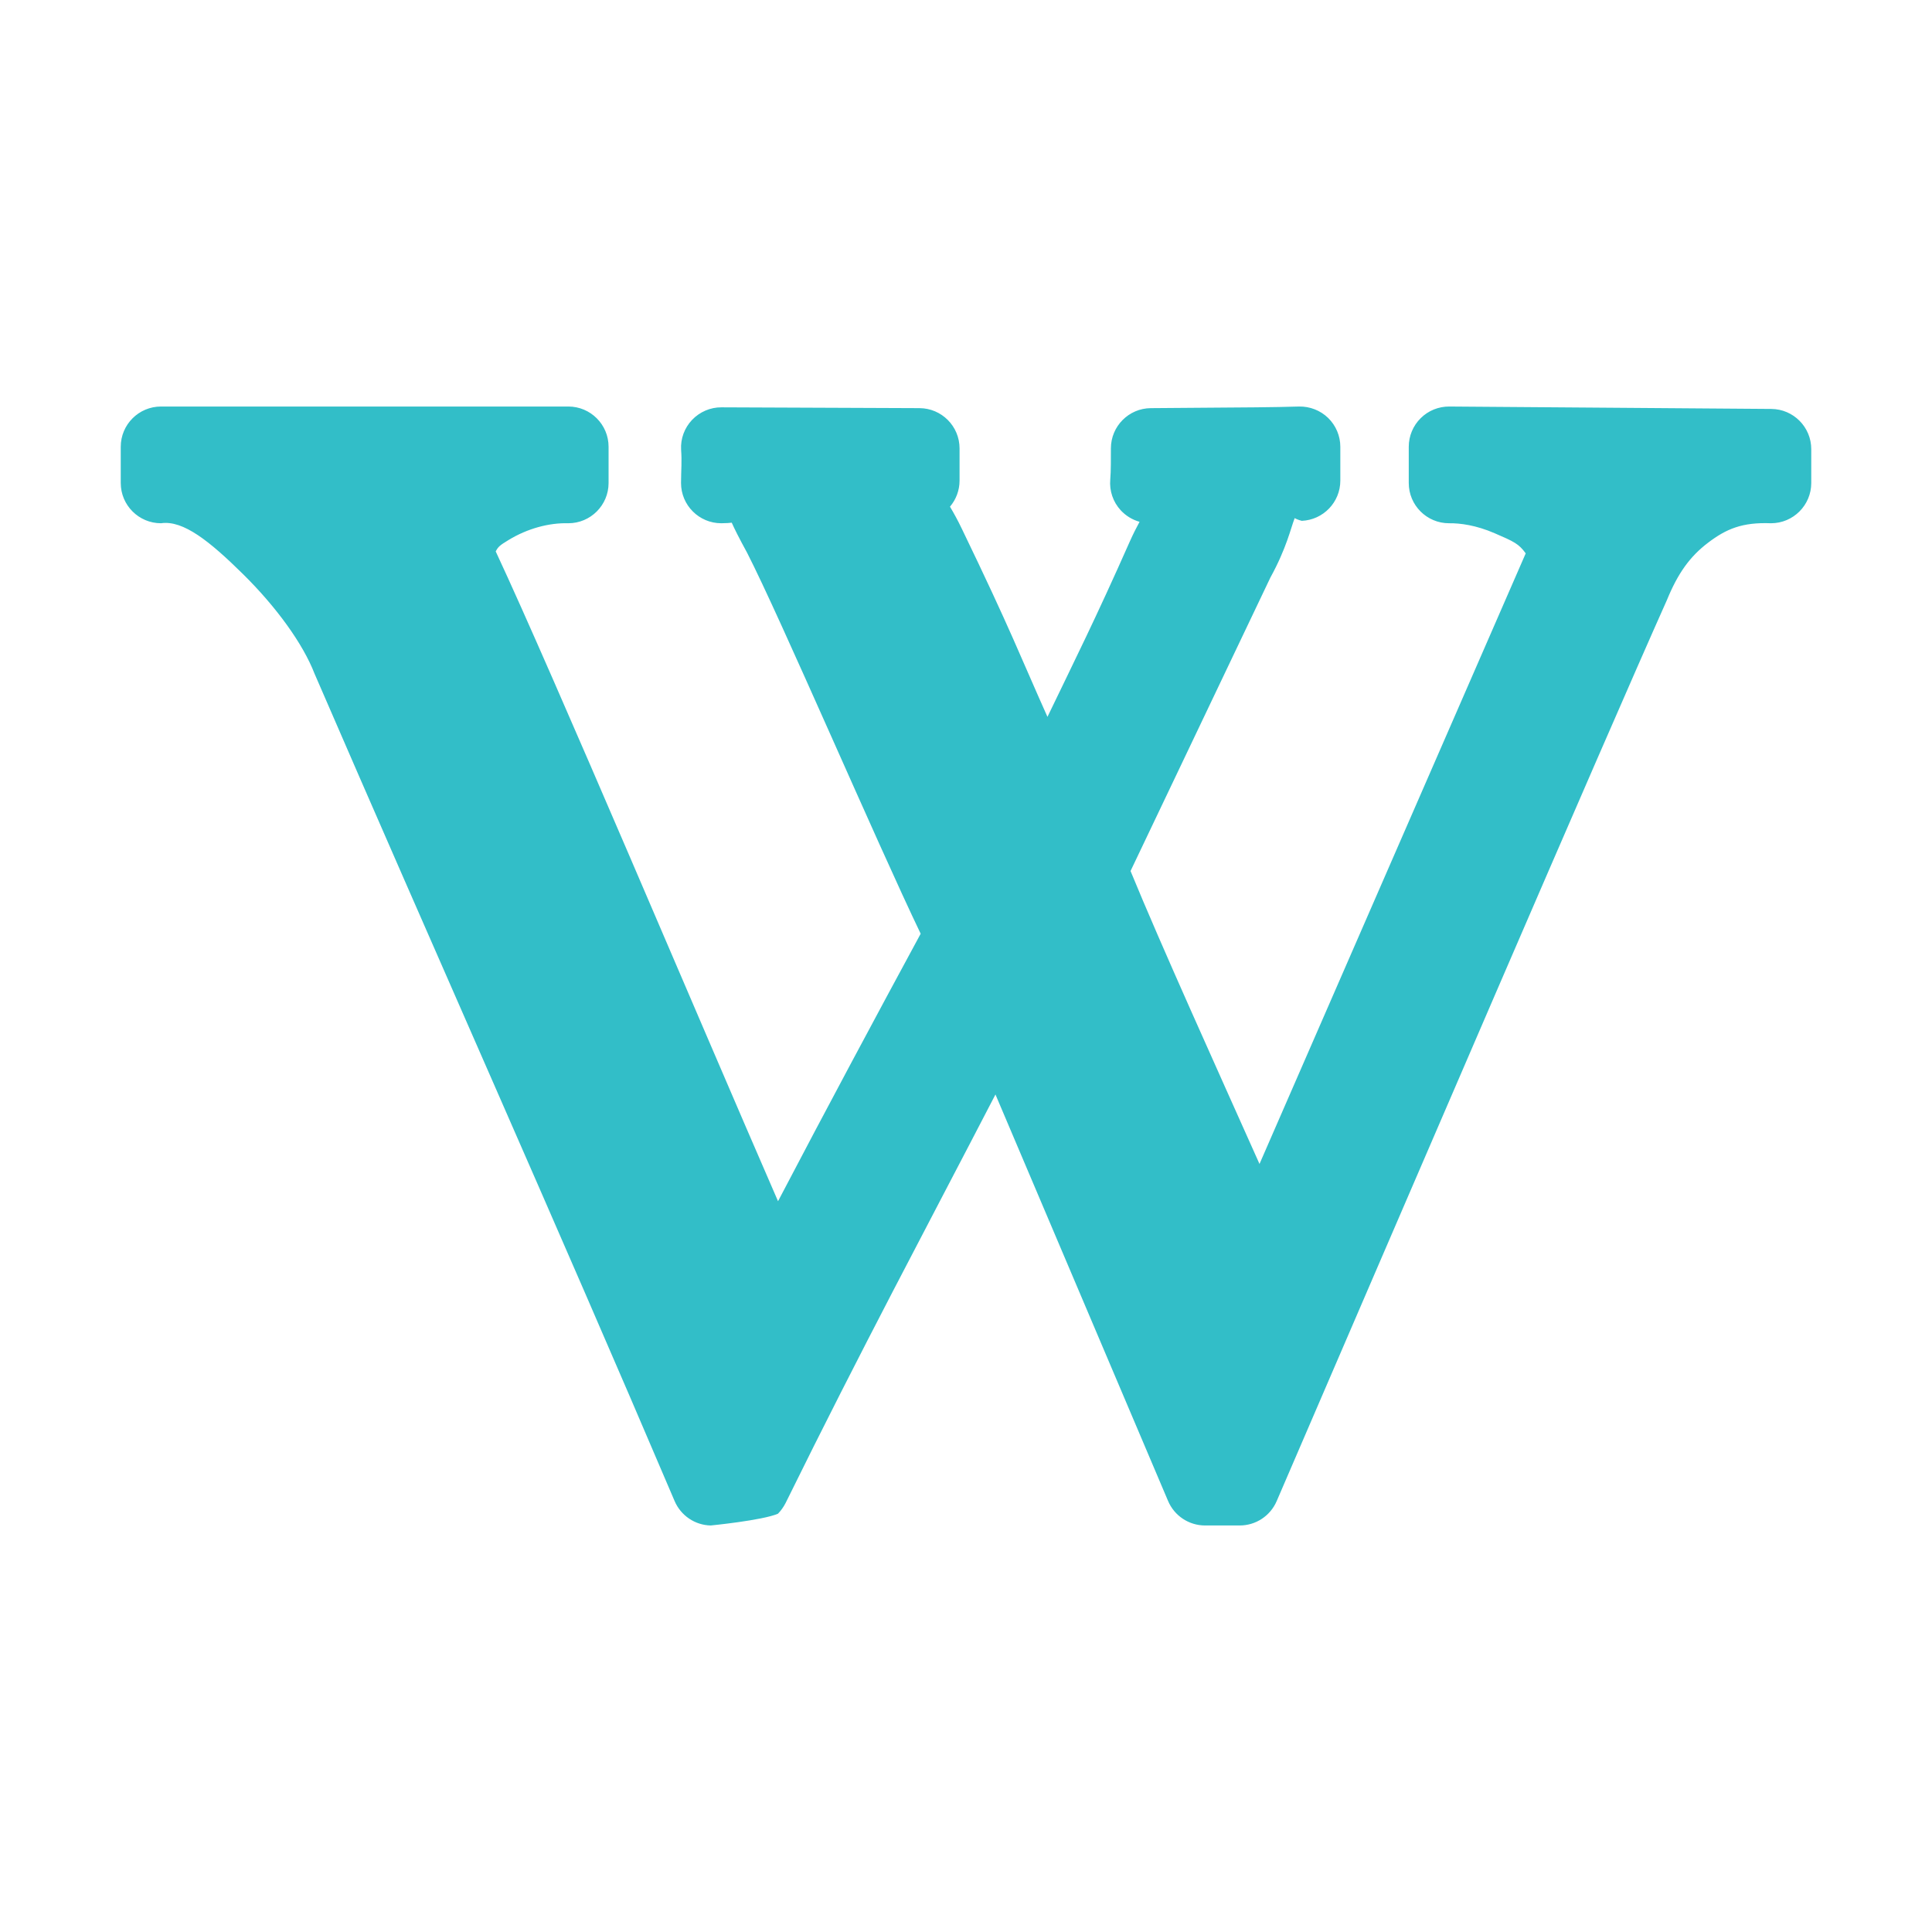 <svg viewBox="0 0 24 24" xmlns="http://www.w3.org/2000/svg"><path fill="rgb(50, 190, 200)" d="m14.51 18.645-2.144-5.049c-.881 1.7-1.651 3.133-2.607 5.075-.025.049-.057.094-.095.133-.193.083-.835.146-.835.146-.196-.004-.372-.123-.449-.304-1.468-3.446-2.992-6.856-4.473-10.278-.143-.37-.474-.828-.889-1.237-.412-.406-.741-.672-1.018-.631-.276 0-.5-.224-.5-.5 0-.1 0-.32 0-.45 0-.276.224-.5.5-.5h5.06c.276 0 .5.224.5.5v.45c0 .276-.224.5-.5.5-.24-.007-.509.066-.742.208-.109.066-.129.084-.158.138-.001.001-.001.003-.002.004.731 1.566 2.527 5.823 3.507 8.072.602-1.15 1.223-2.309 1.772-3.323-.546-1.135-1.744-3.929-2.157-4.734-.104-.19-.161-.306-.19-.372-.025.004-.067.006-.13.007-.276 0-.5-.224-.5-.5.001-.175.012-.262.001-.414-.008-.137.042-.271.137-.371.095-.099.227-.156.364-.155l2.46.01c.275.001.498.225.498.5v.4c0 .123-.045.237-.119.324.047.079.098.171.149.278.608 1.258.731 1.595 1.062 2.333.337-.7.598-1.219 1.024-2.181.04-.09.081-.17.12-.242-.089-.025-.17-.074-.234-.143-.095-.103-.142-.241-.13-.381.009-.099.008-.288.008-.388 0-.275.222-.498.496-.5 1.392-.01 1.477-.01 1.84-.02.135-.003.266.048.363.142.096.094.151.223.151.358v.42c0 .268-.211.488-.479.5-.044-.012-.072-.024-.088-.034-.001.003-.002.006-.003.009-.044.11-.097.363-.299.73l-1.737 3.645c.38.926 1.073 2.455 1.602 3.639l3.307-7.585c-.086-.119-.145-.146-.386-.25-.231-.1-.428-.126-.567-.124-.276 0-.5-.224-.5-.5 0-.13 0-.3 0-.45 0-.133.053-.261.148-.355.094-.094.223-.146.356-.145l4 .03c.274.002.496.225.496.5v.42c0 .276-.224.5-.5.5-.357-.014-.556.07-.782.242-.227.172-.376.382-.511.712-.799 1.787-3.248 7.484-4.848 11.194-.079.183-.259.302-.459.302h-.43c-.201 0-.382-.12-.46-.305z" stroke-linecap="round" stroke-linejoin="round"/></svg>